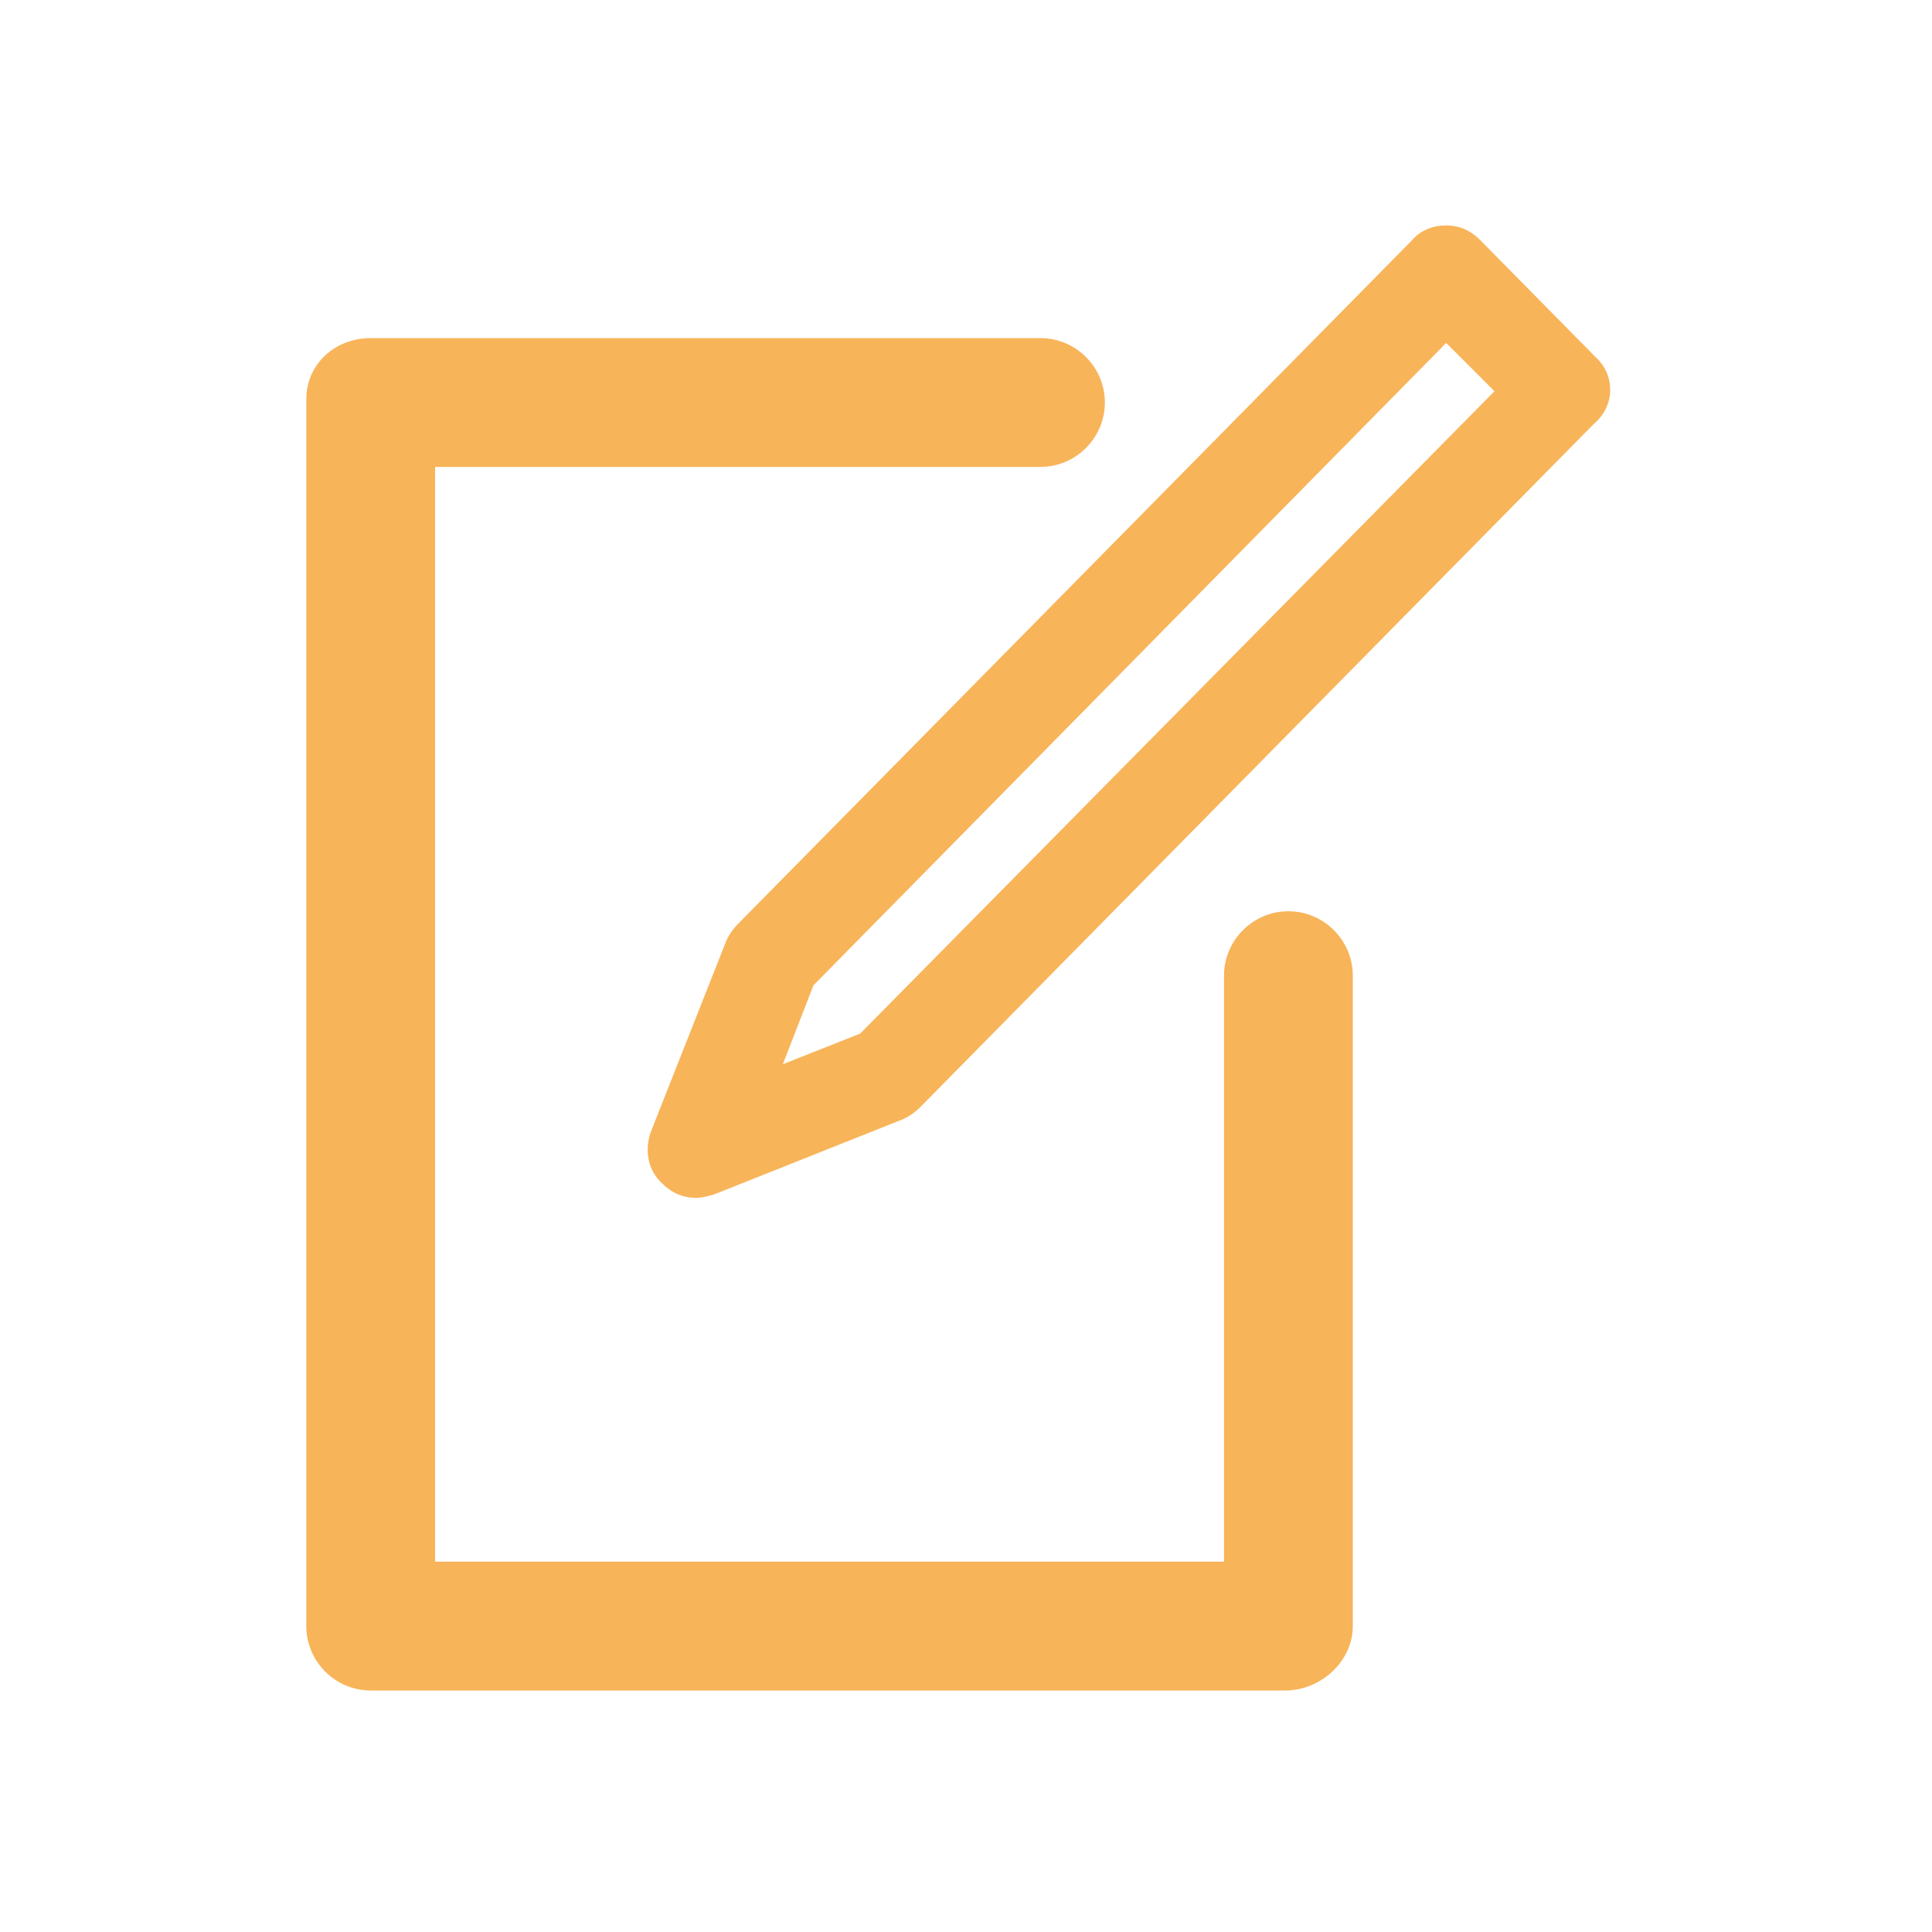 <svg width="24" height="24" viewBox="0 0 24 24" fill="none" xmlns="http://www.w3.org/2000/svg">
<path d="M19.825 4.44L18.385 2.98C18.265 2.86 18.125 2.8 17.965 2.8C17.805 2.8 17.645 2.86 17.545 2.98L9.165 11.48C9.105 11.54 9.065 11.6 9.025 11.68L8.085 14.06C8.005 14.28 8.045 14.54 8.225 14.7C8.345 14.82 8.485 14.88 8.645 14.88C8.725 14.88 8.785 14.86 8.865 14.84L11.225 13.9C11.305 13.86 11.365 13.82 11.425 13.76L19.805 5.26C20.065 5.04 20.065 4.66 19.825 4.44ZM10.685 12.84L9.725 13.22L10.105 12.24L17.965 4.26L18.565 4.86L10.685 12.84ZM16.805 12.12V20.2C16.805 20.64 16.405 21 15.965 21H4.605C4.165 21 3.805 20.64 3.805 20.2V4.96C3.805 4.52 4.165 4.2 4.605 4.2H12.925C13.365 4.2 13.725 4.56 13.725 5C13.725 5.44 13.365 5.8 12.925 5.8H5.405V19.4H15.205V12.12C15.205 11.68 15.565 11.32 16.005 11.32C16.445 11.32 16.805 11.68 16.805 12.12Z" fill="#F8B459"/>
</svg>
